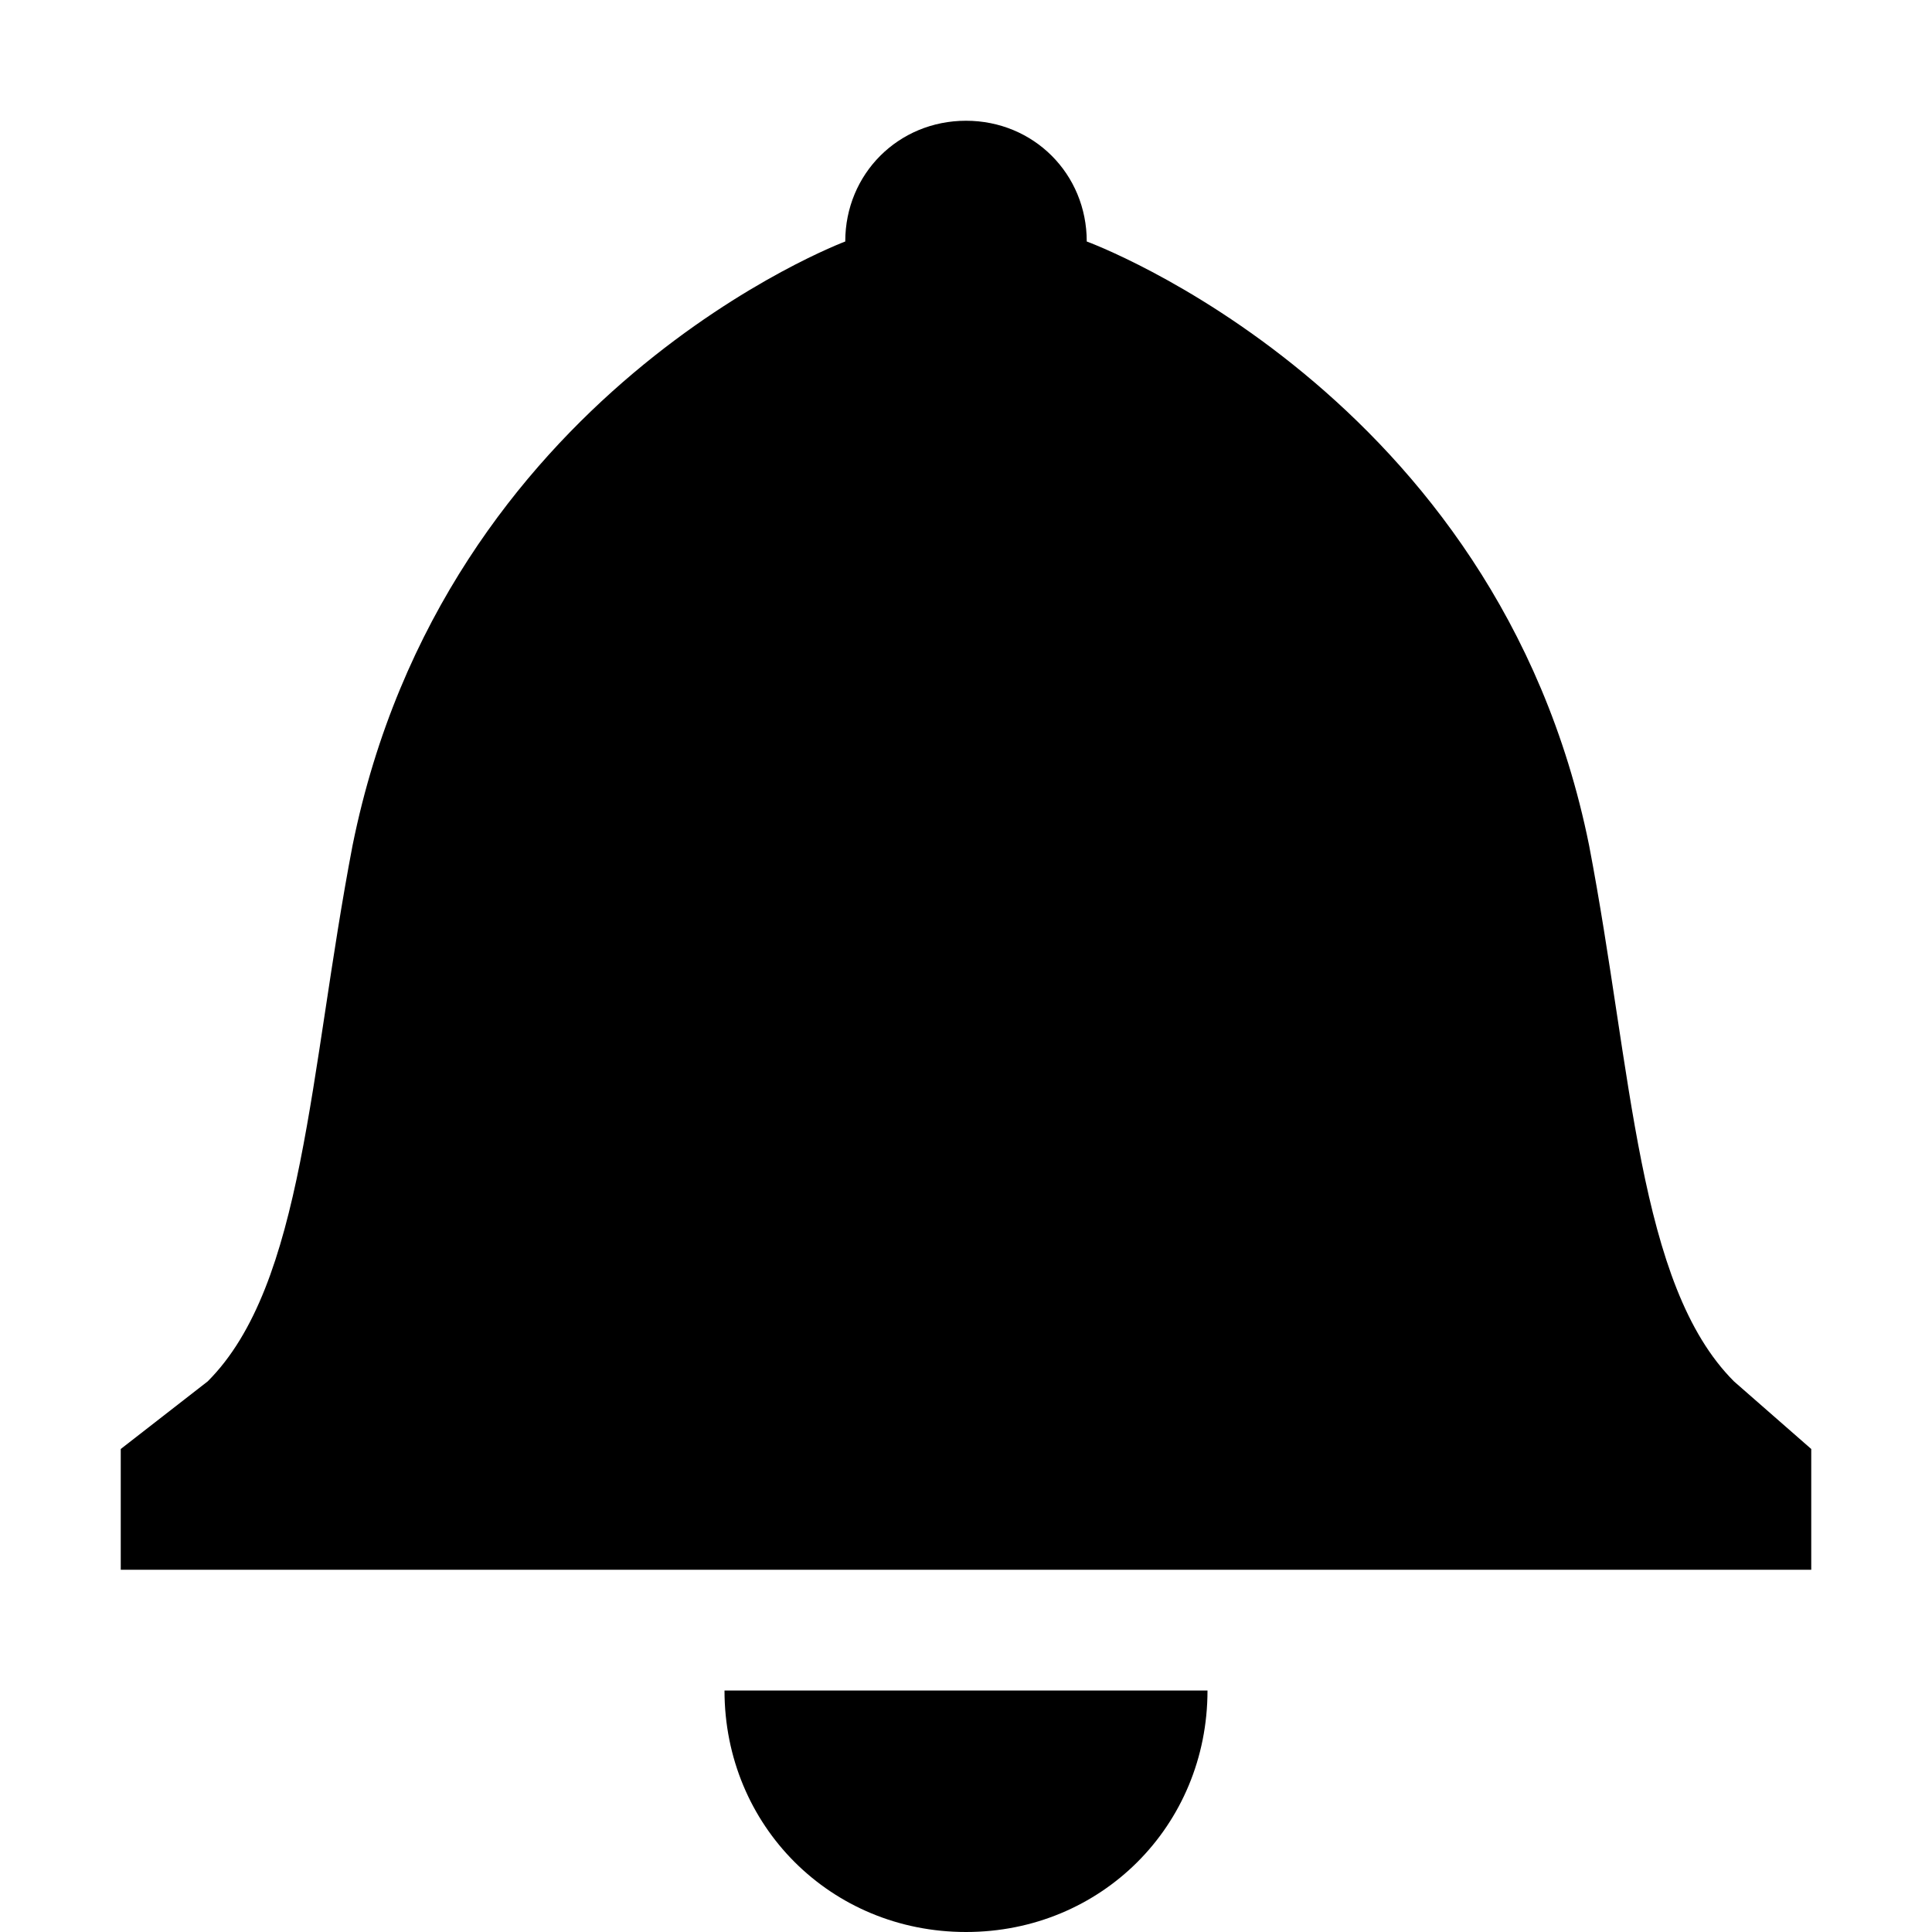 <?xml version="1.0"?><svg viewBox="0 0 40 40" xmlns="http://www.w3.org/2000/svg" height="40" width="40"><path d="m37.5 30v2.5h-35v-2.5l1.8-1.4c2-2 2.1-6.4 3-11.1 1.9-9.4 10.2-12.5 10.2-12.5 0-1.4 1.1-2.5 2.5-2.5s2.5 1.1 2.5 2.5c0 0 8.5 3.1 10.4 12.5 0.9 4.7 1 9.1 3 11.1l1.6 1.4z m-17.5 10c2.8 0 5-2.2 5-5h-10c0 2.8 2.2 5 5 5z"></path></svg>